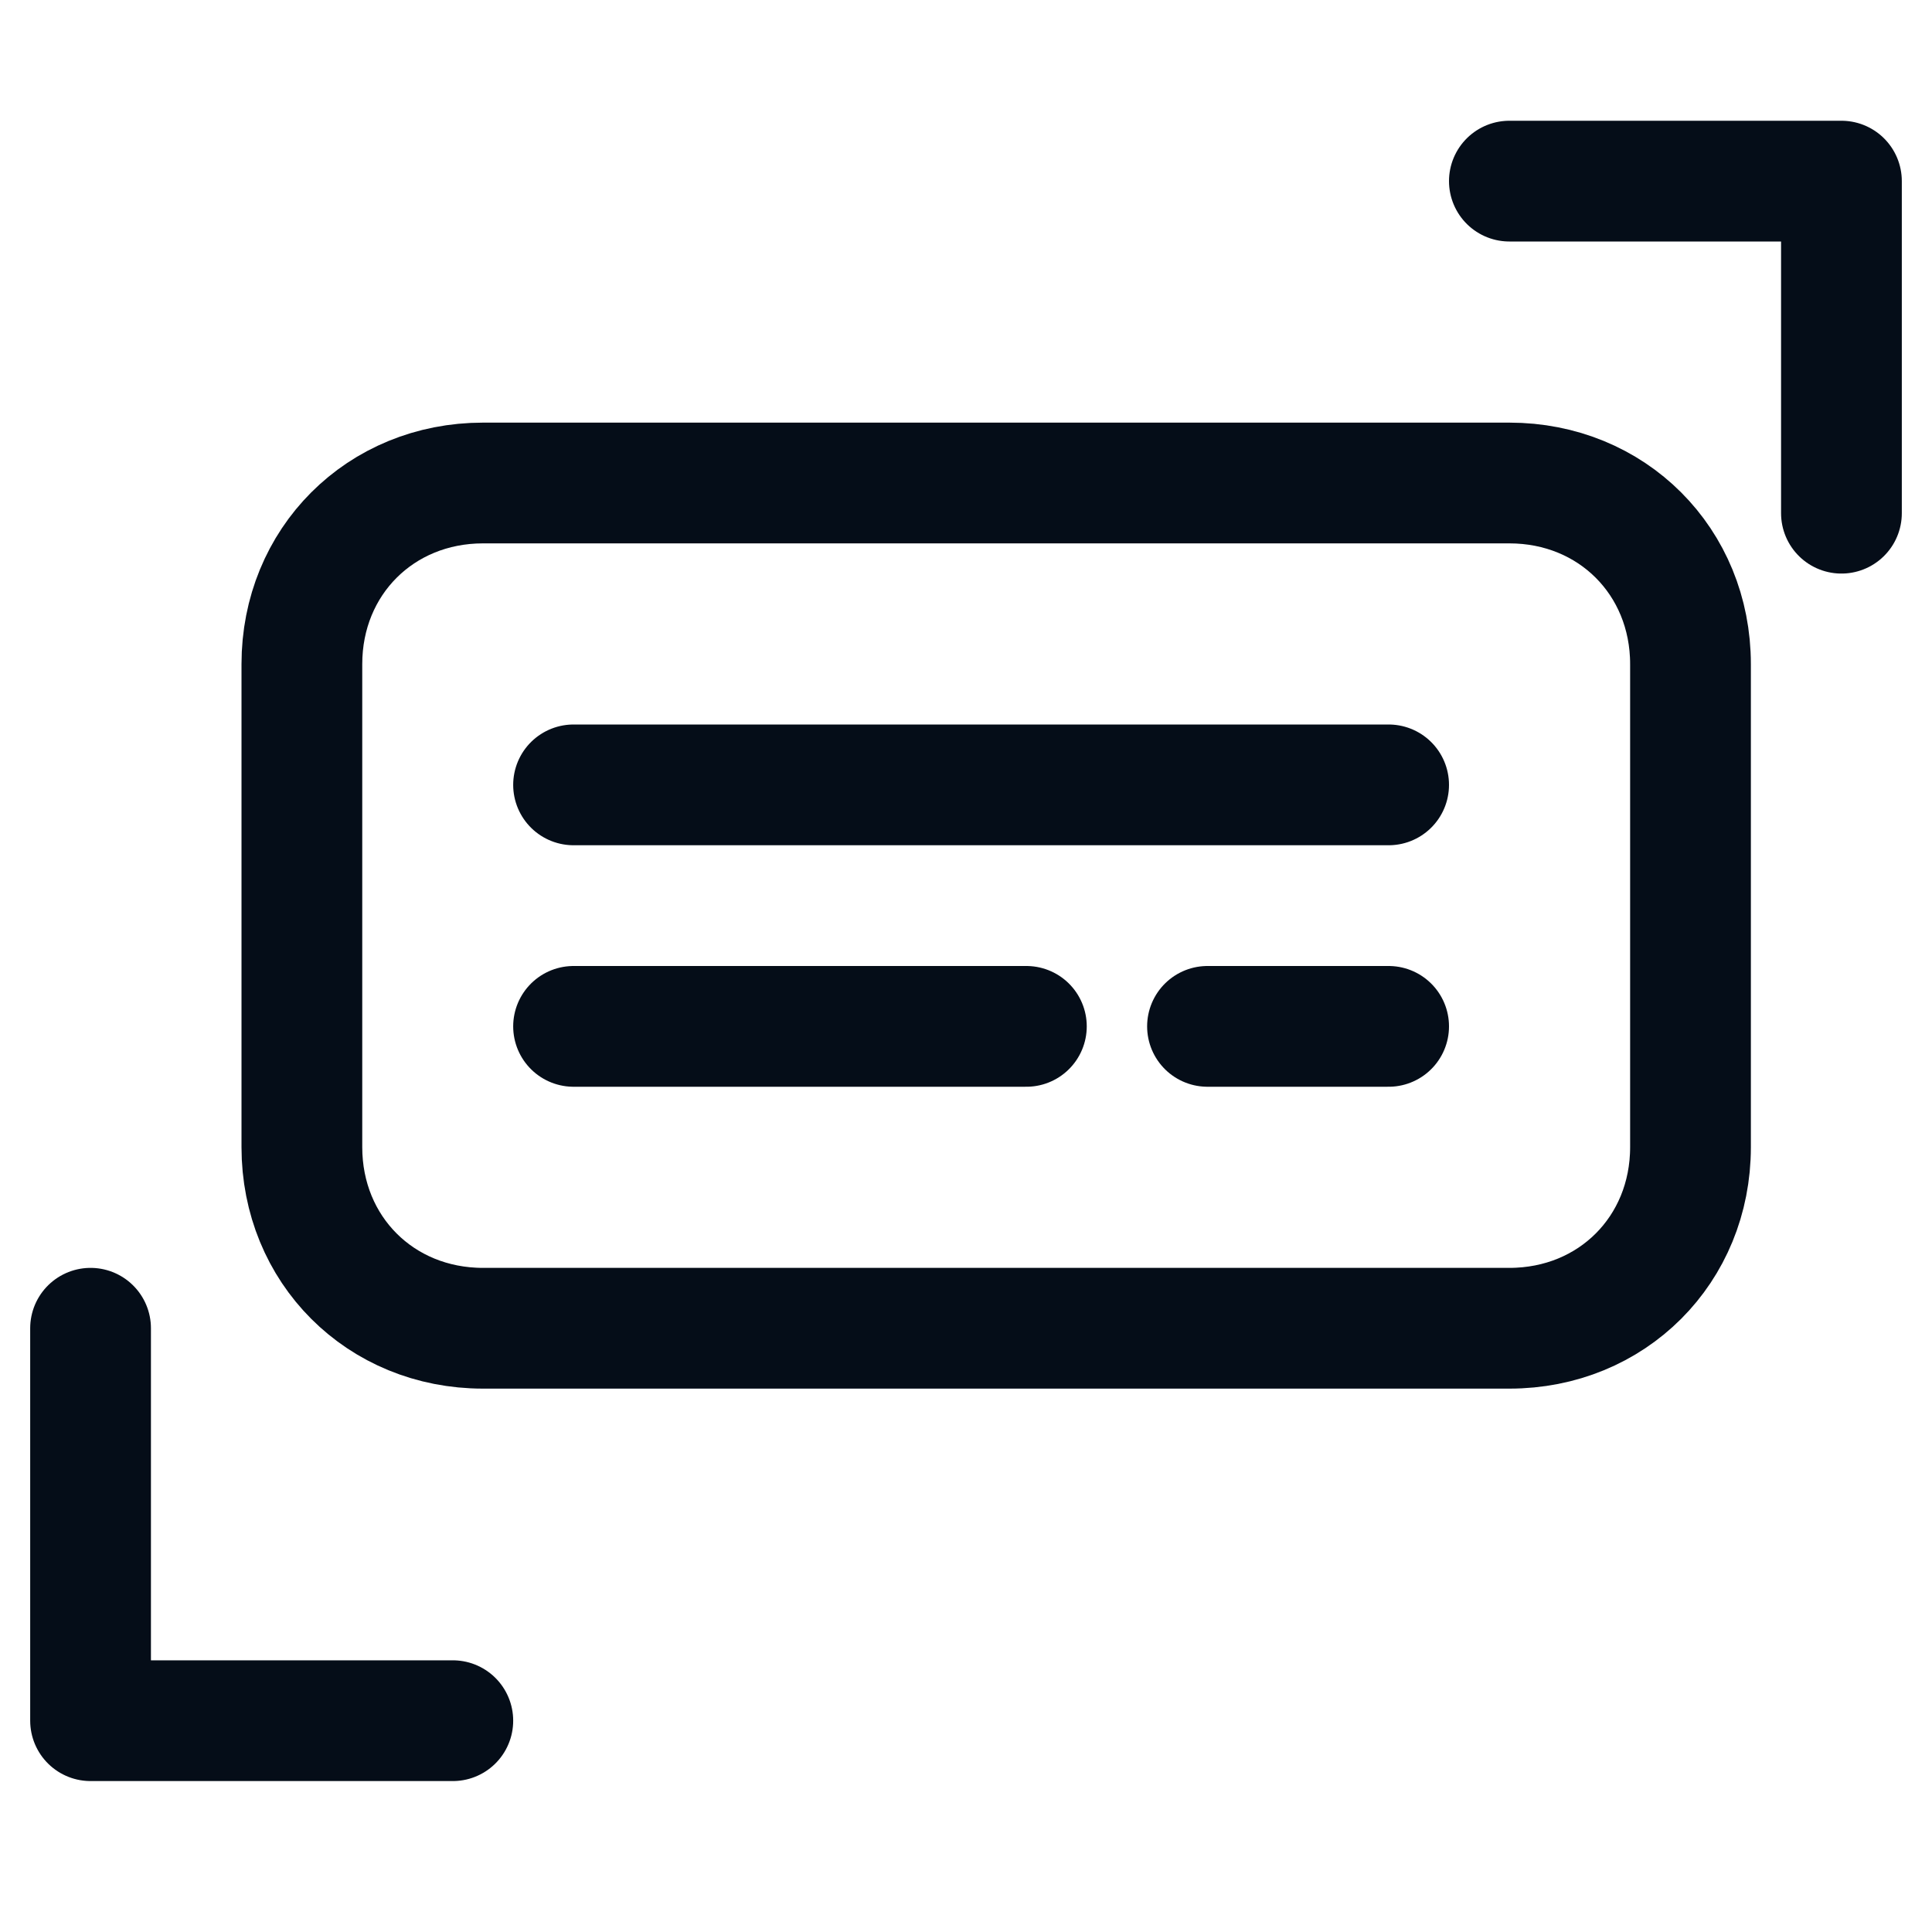 <svg xmlns="http://www.w3.org/2000/svg" width="25" height="25" viewBox="0 0 32 32">
  <path fill="none" stroke="#050d18" stroke-width="2" stroke-linecap="round" stroke-linejoin="round" stroke-miterlimit="10" d="M25,22H8c-1.7,0-3-1.3-3-3v-8c0-1.7,1.3-3,3-3h17c1.7,0,3,1.3,3,3v8C28,20.7,26.7,22,25,22z"/>
  <polyline fill="none" stroke="#050d18" stroke-width="2" stroke-linecap="round" stroke-linejoin="round" stroke-miterlimit="10" points="25,3 30.5,3 30.5,8.5"/>
  <polyline fill="none" stroke="#050d18" stroke-width="2" stroke-linecap="round" stroke-linejoin="round" stroke-miterlimit="10" points="1.5,22 1.5,28.5 7.5,28.5"/>
  <line fill="none" stroke="#050d18" stroke-width="2" stroke-linecap="round" stroke-linejoin="round" stroke-miterlimit="10" x1="9.5" y1="13" x2="23" y2="13"/>
  <line fill="none" stroke="#050d18" stroke-width="2" stroke-linecap="round" stroke-linejoin="round" stroke-miterlimit="10" x1="9.5" y1="17" x2="17" y2="17"/>
  <line fill="none" stroke="#050d18" stroke-width="2" stroke-linecap="round" stroke-linejoin="round" stroke-miterlimit="10" x1="20" y1="17" x2="23" y2="17"/>
</svg>
